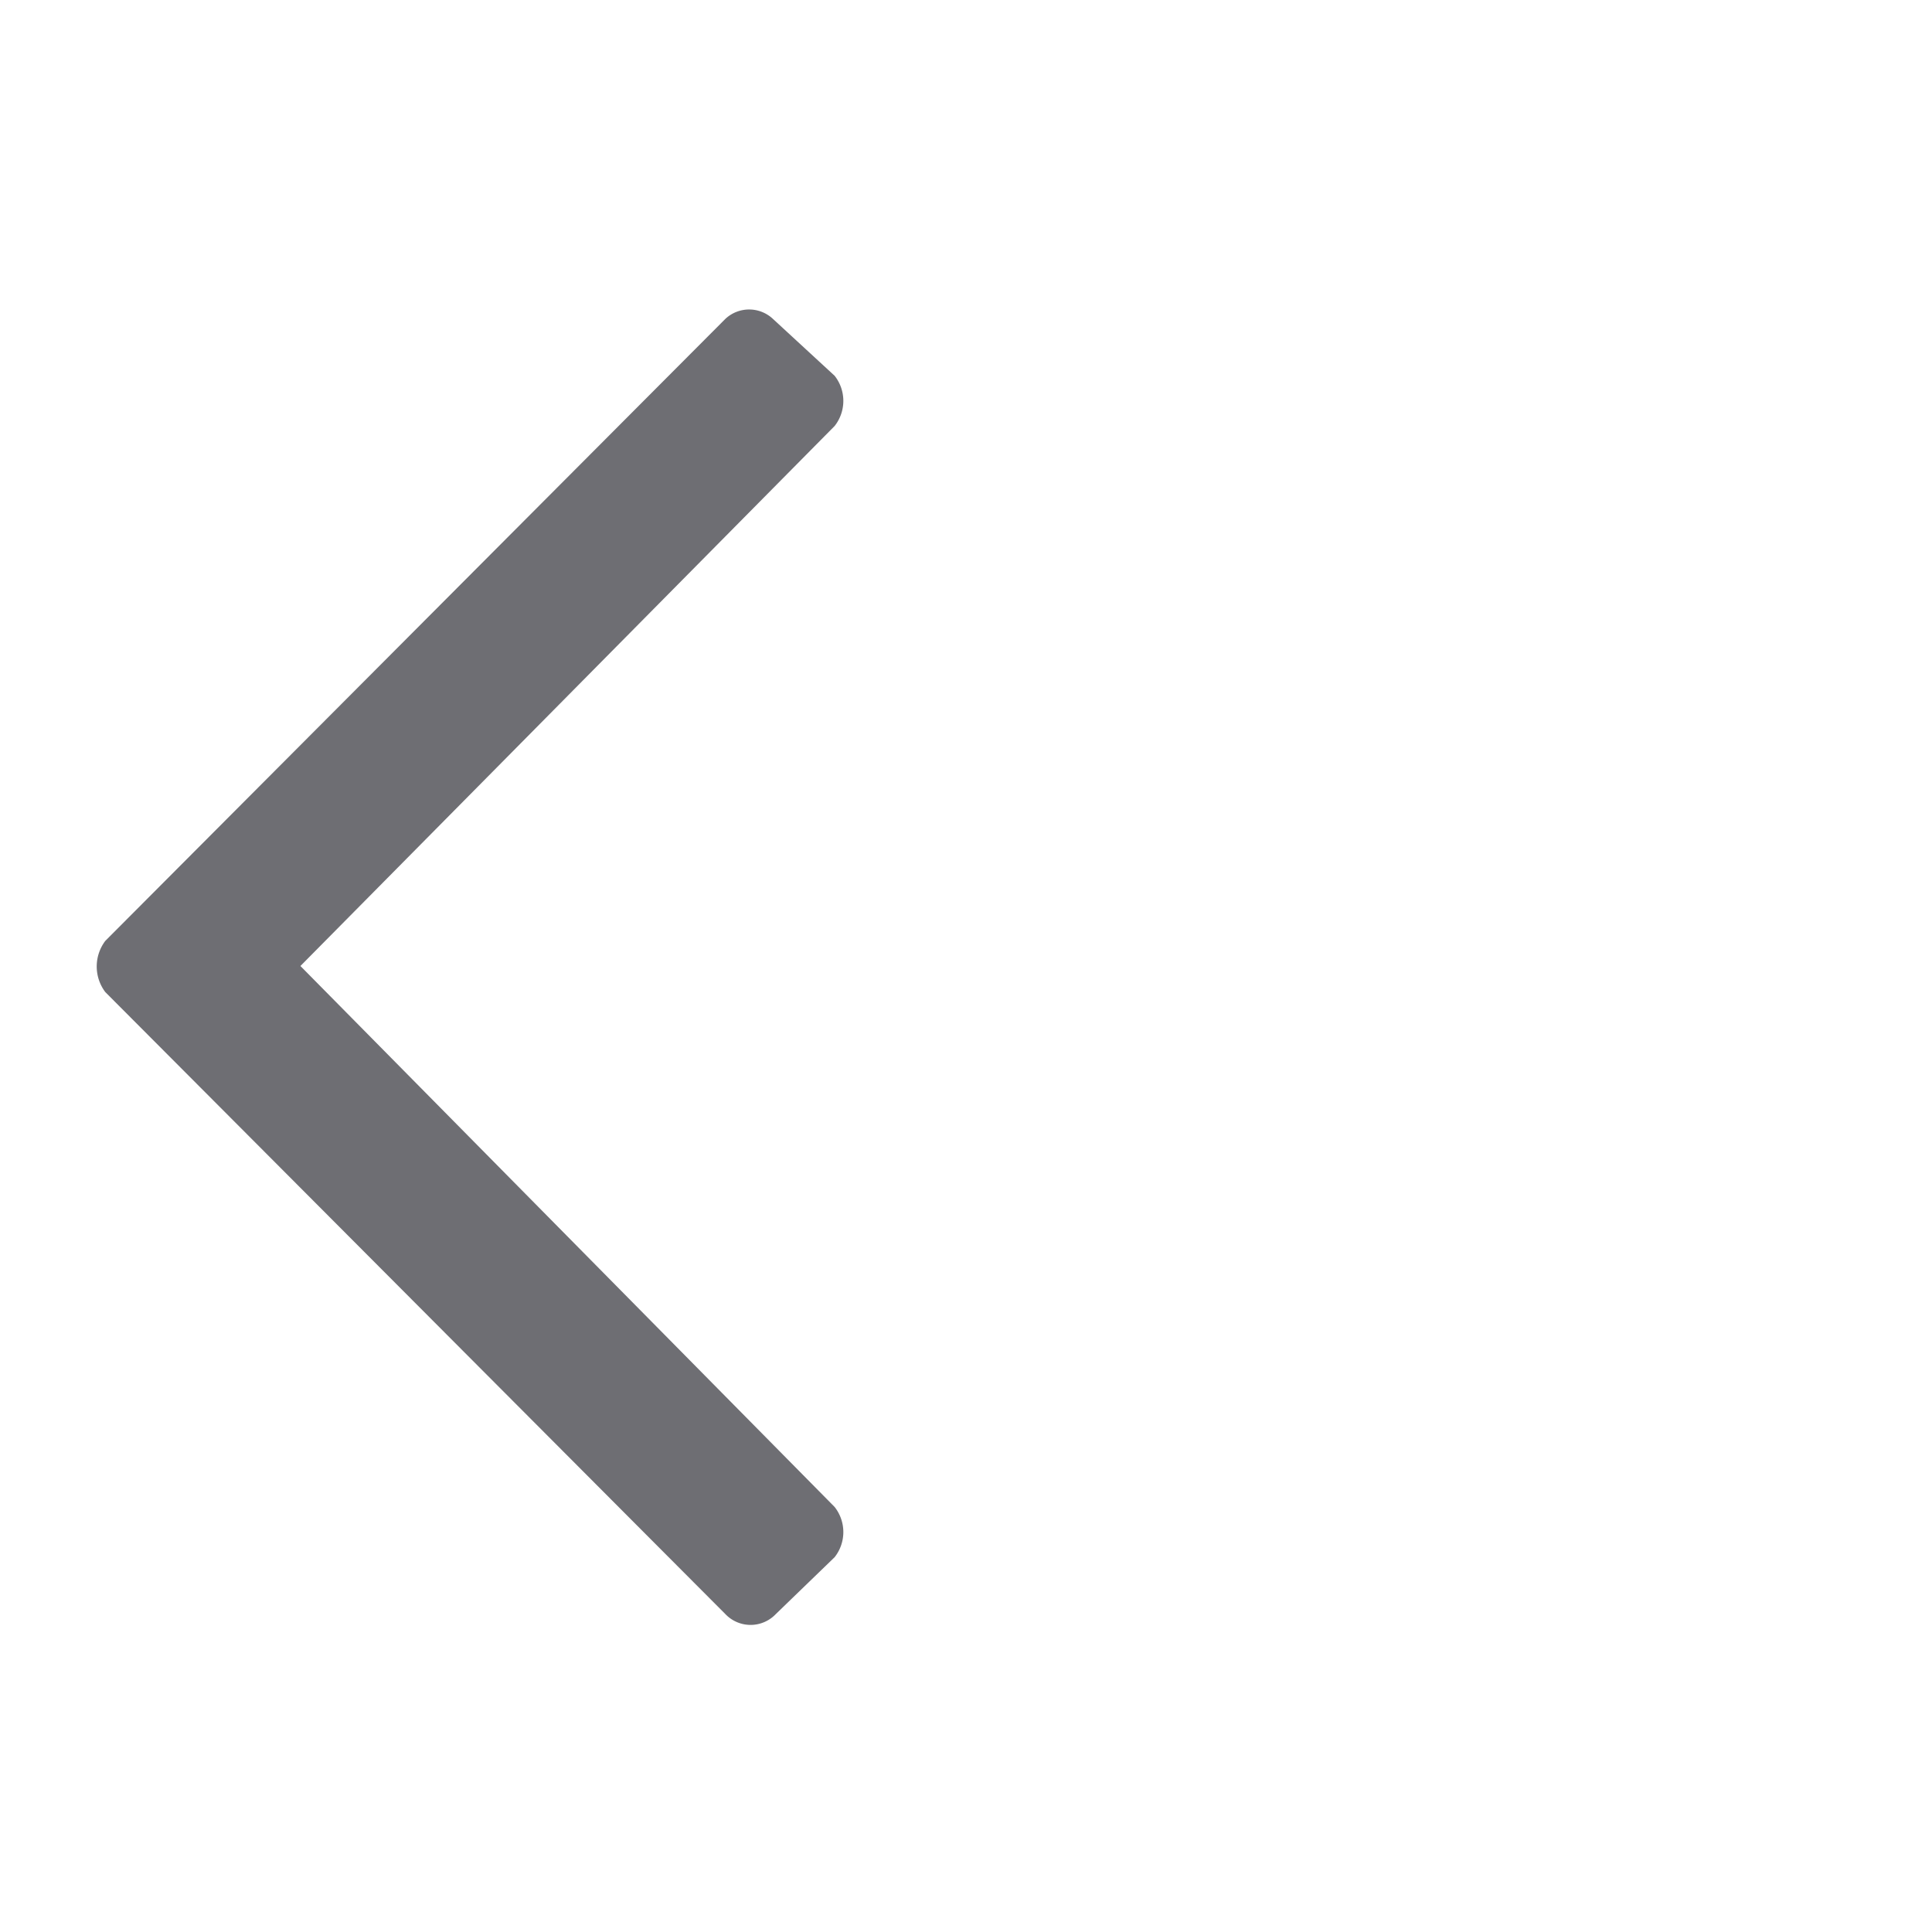 <svg id="Layer_1" data-name="Layer 1" xmlns="http://www.w3.org/2000/svg" width="20" height="20" viewBox="0 0 20 20"><defs><style>.cls-1{fill:#6e6e73;}</style></defs><path class="cls-1" d="M7.51,3.3,1.09,9.74a.44.44,0,0,0,0,.53l6.42,6.44a.36.36,0,0,0,.52,0l.61-.59a.42.42,0,0,0,0-.52L3.11,10,8.64,4.41a.42.42,0,0,0,0-.52L8,3.3A.36.36,0,0,0,7.51,3.3Z"/></svg>